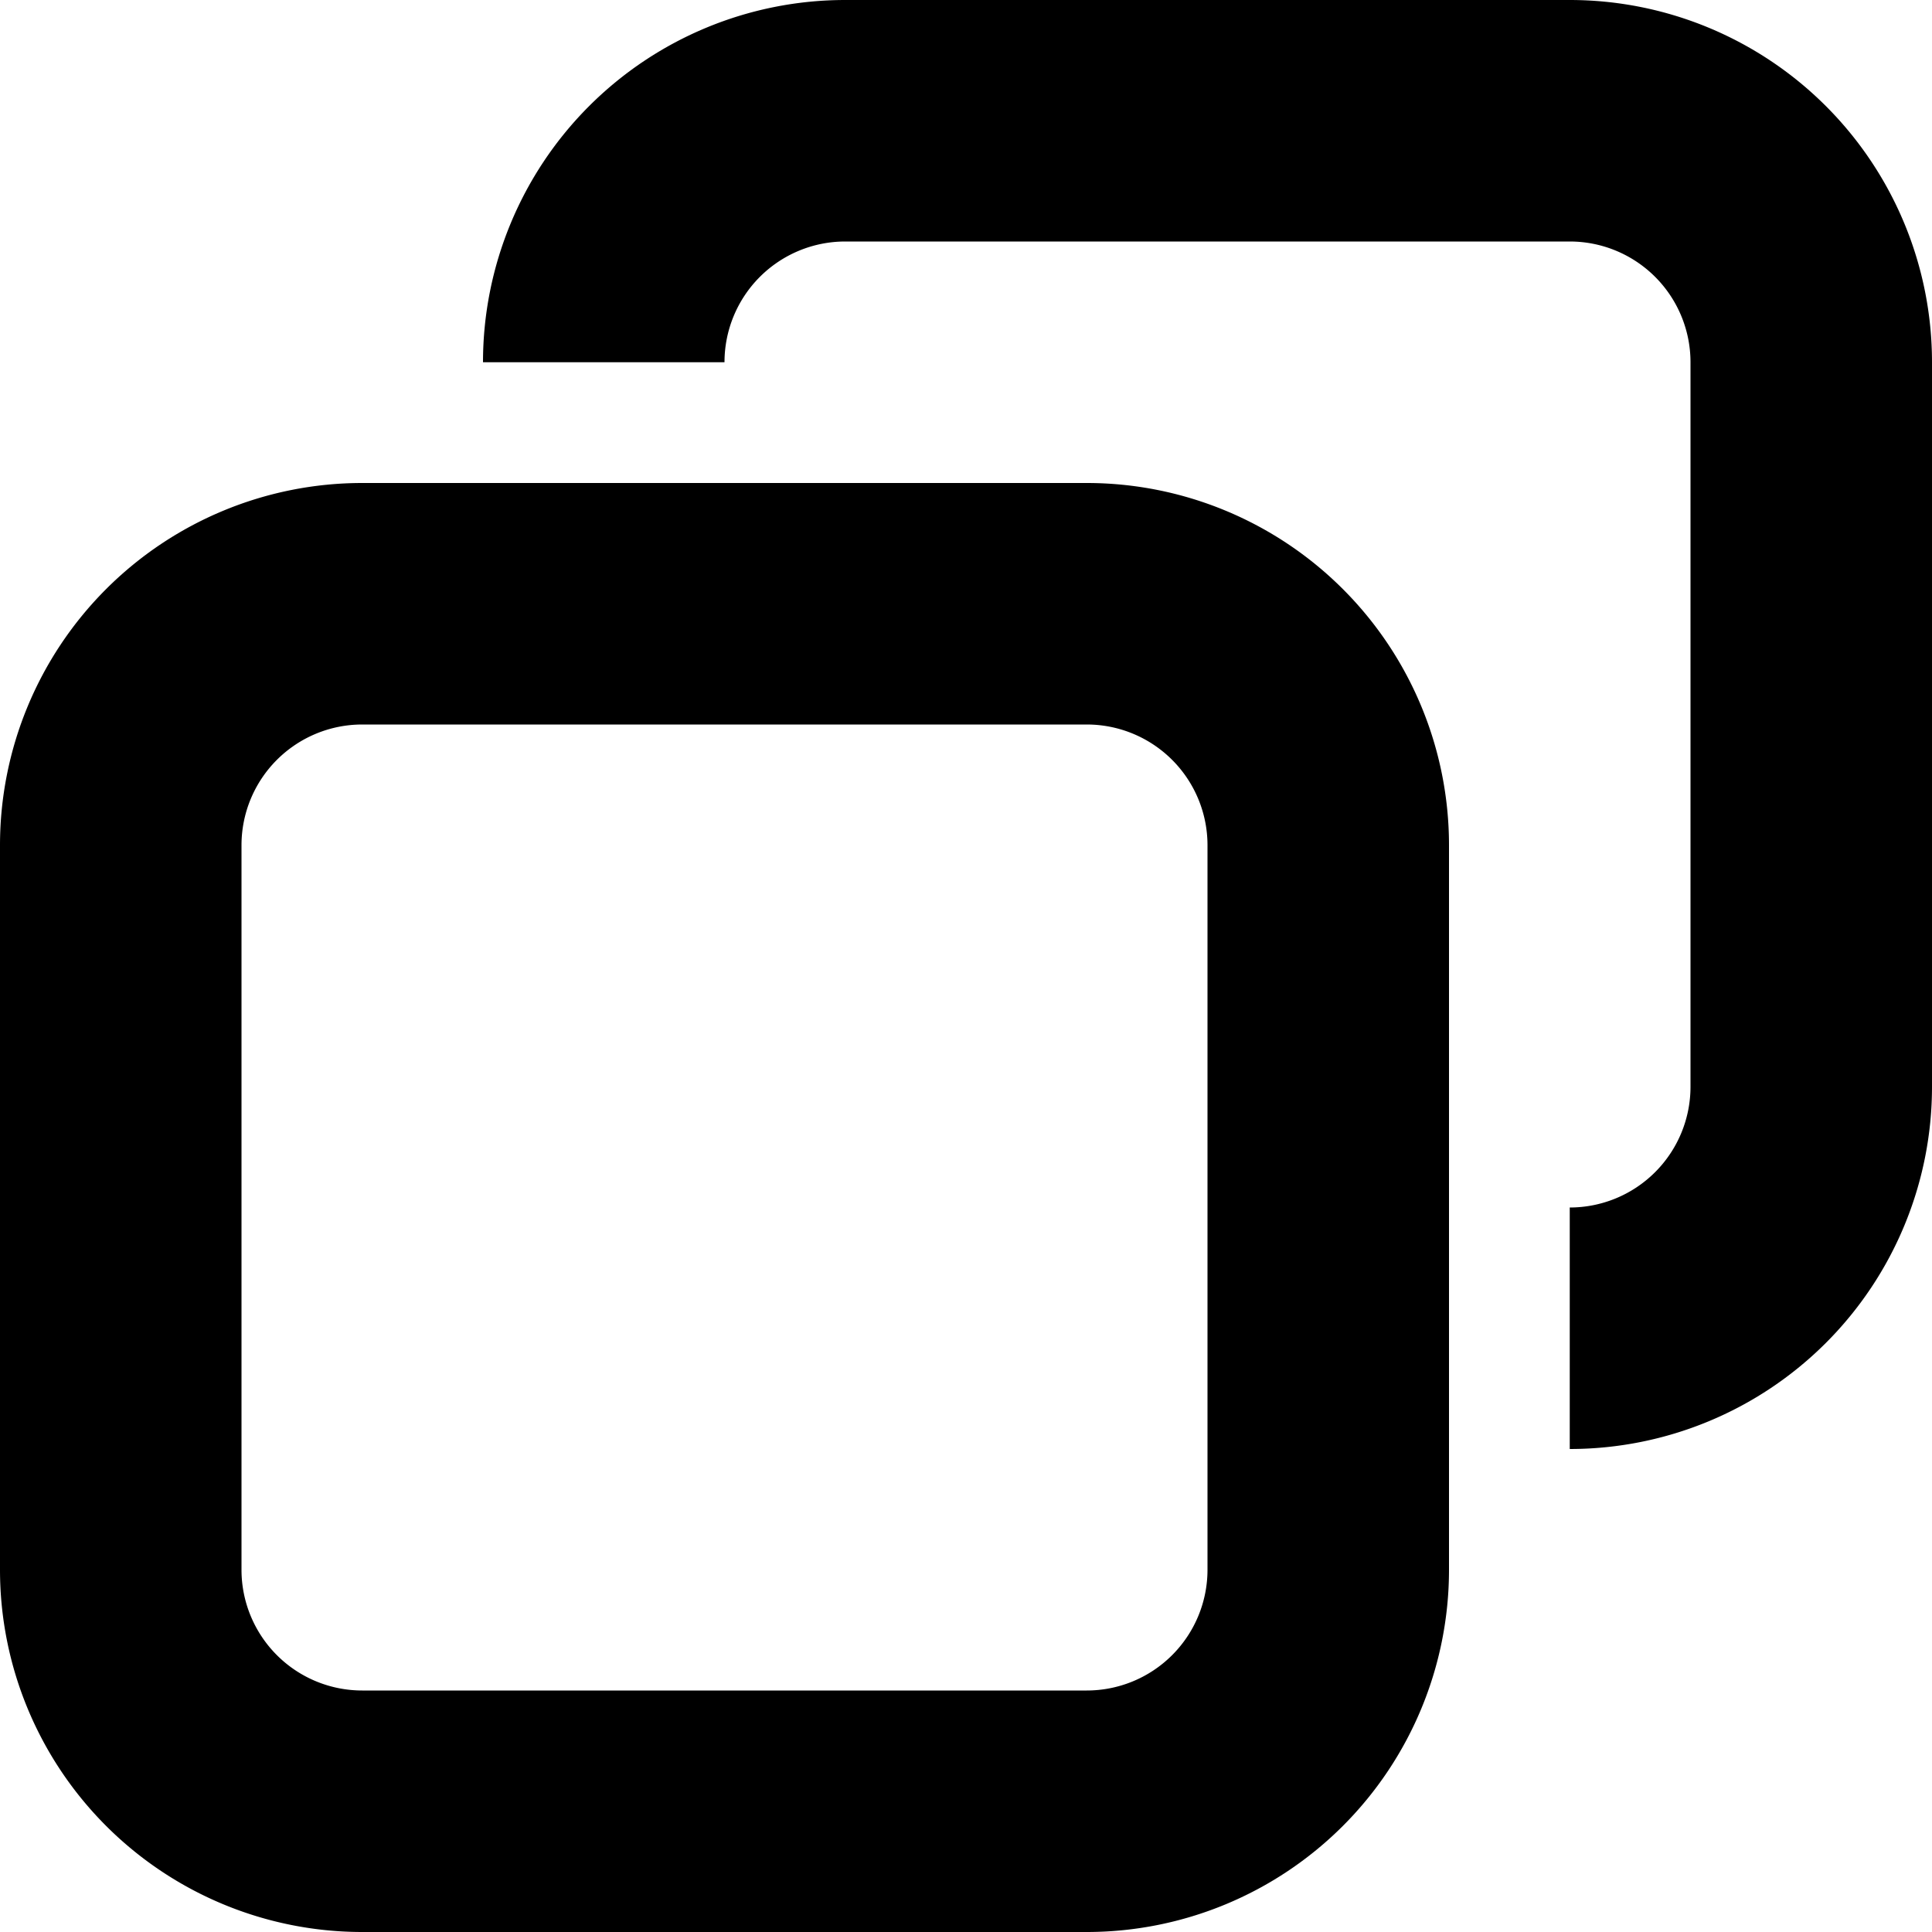 <svg id="Icon_-_UI_-_Copy_-_16px" data-name="Icon - UI - Copy - 16px" xmlns="http://www.w3.org/2000/svg" width="16" height="16" viewBox="0 0 16 16">
  <rect id="Rectangle_3305" data-name="Rectangle 3305" width="16" height="16" fill="none"/>
  <g id="Group_9650" data-name="Group 9650" transform="translate(7 -339)">
    <path id="Path_60597" data-name="Path 60597" d="M2,355H-4a3,3,0,0,1-3-3v-6a3,3,0,0,1,3-3H2a3,3,0,0,1,3,3v6A3,3,0,0,1,2,355Zm-6-10a1,1,0,0,0-1,1v6a1,1,0,0,0,1,1H2a1,1,0,0,0,1-1v-6a1,1,0,0,0-1-1Z"/>
  </g>
  <g id="Group_9651" data-name="Group 9651" transform="translate(7 -339)">
    <path id="Path_60598" data-name="Path 60598" d="M6,351v-2a1,1,0,0,0,1-1v-6a1,1,0,0,0-1-1H0a1,1,0,0,0-1,1H-3a3,3,0,0,1,3-3H6a3,3,0,0,1,3,3v6A3,3,0,0,1,6,351Z"/>
  </g>
</svg>
